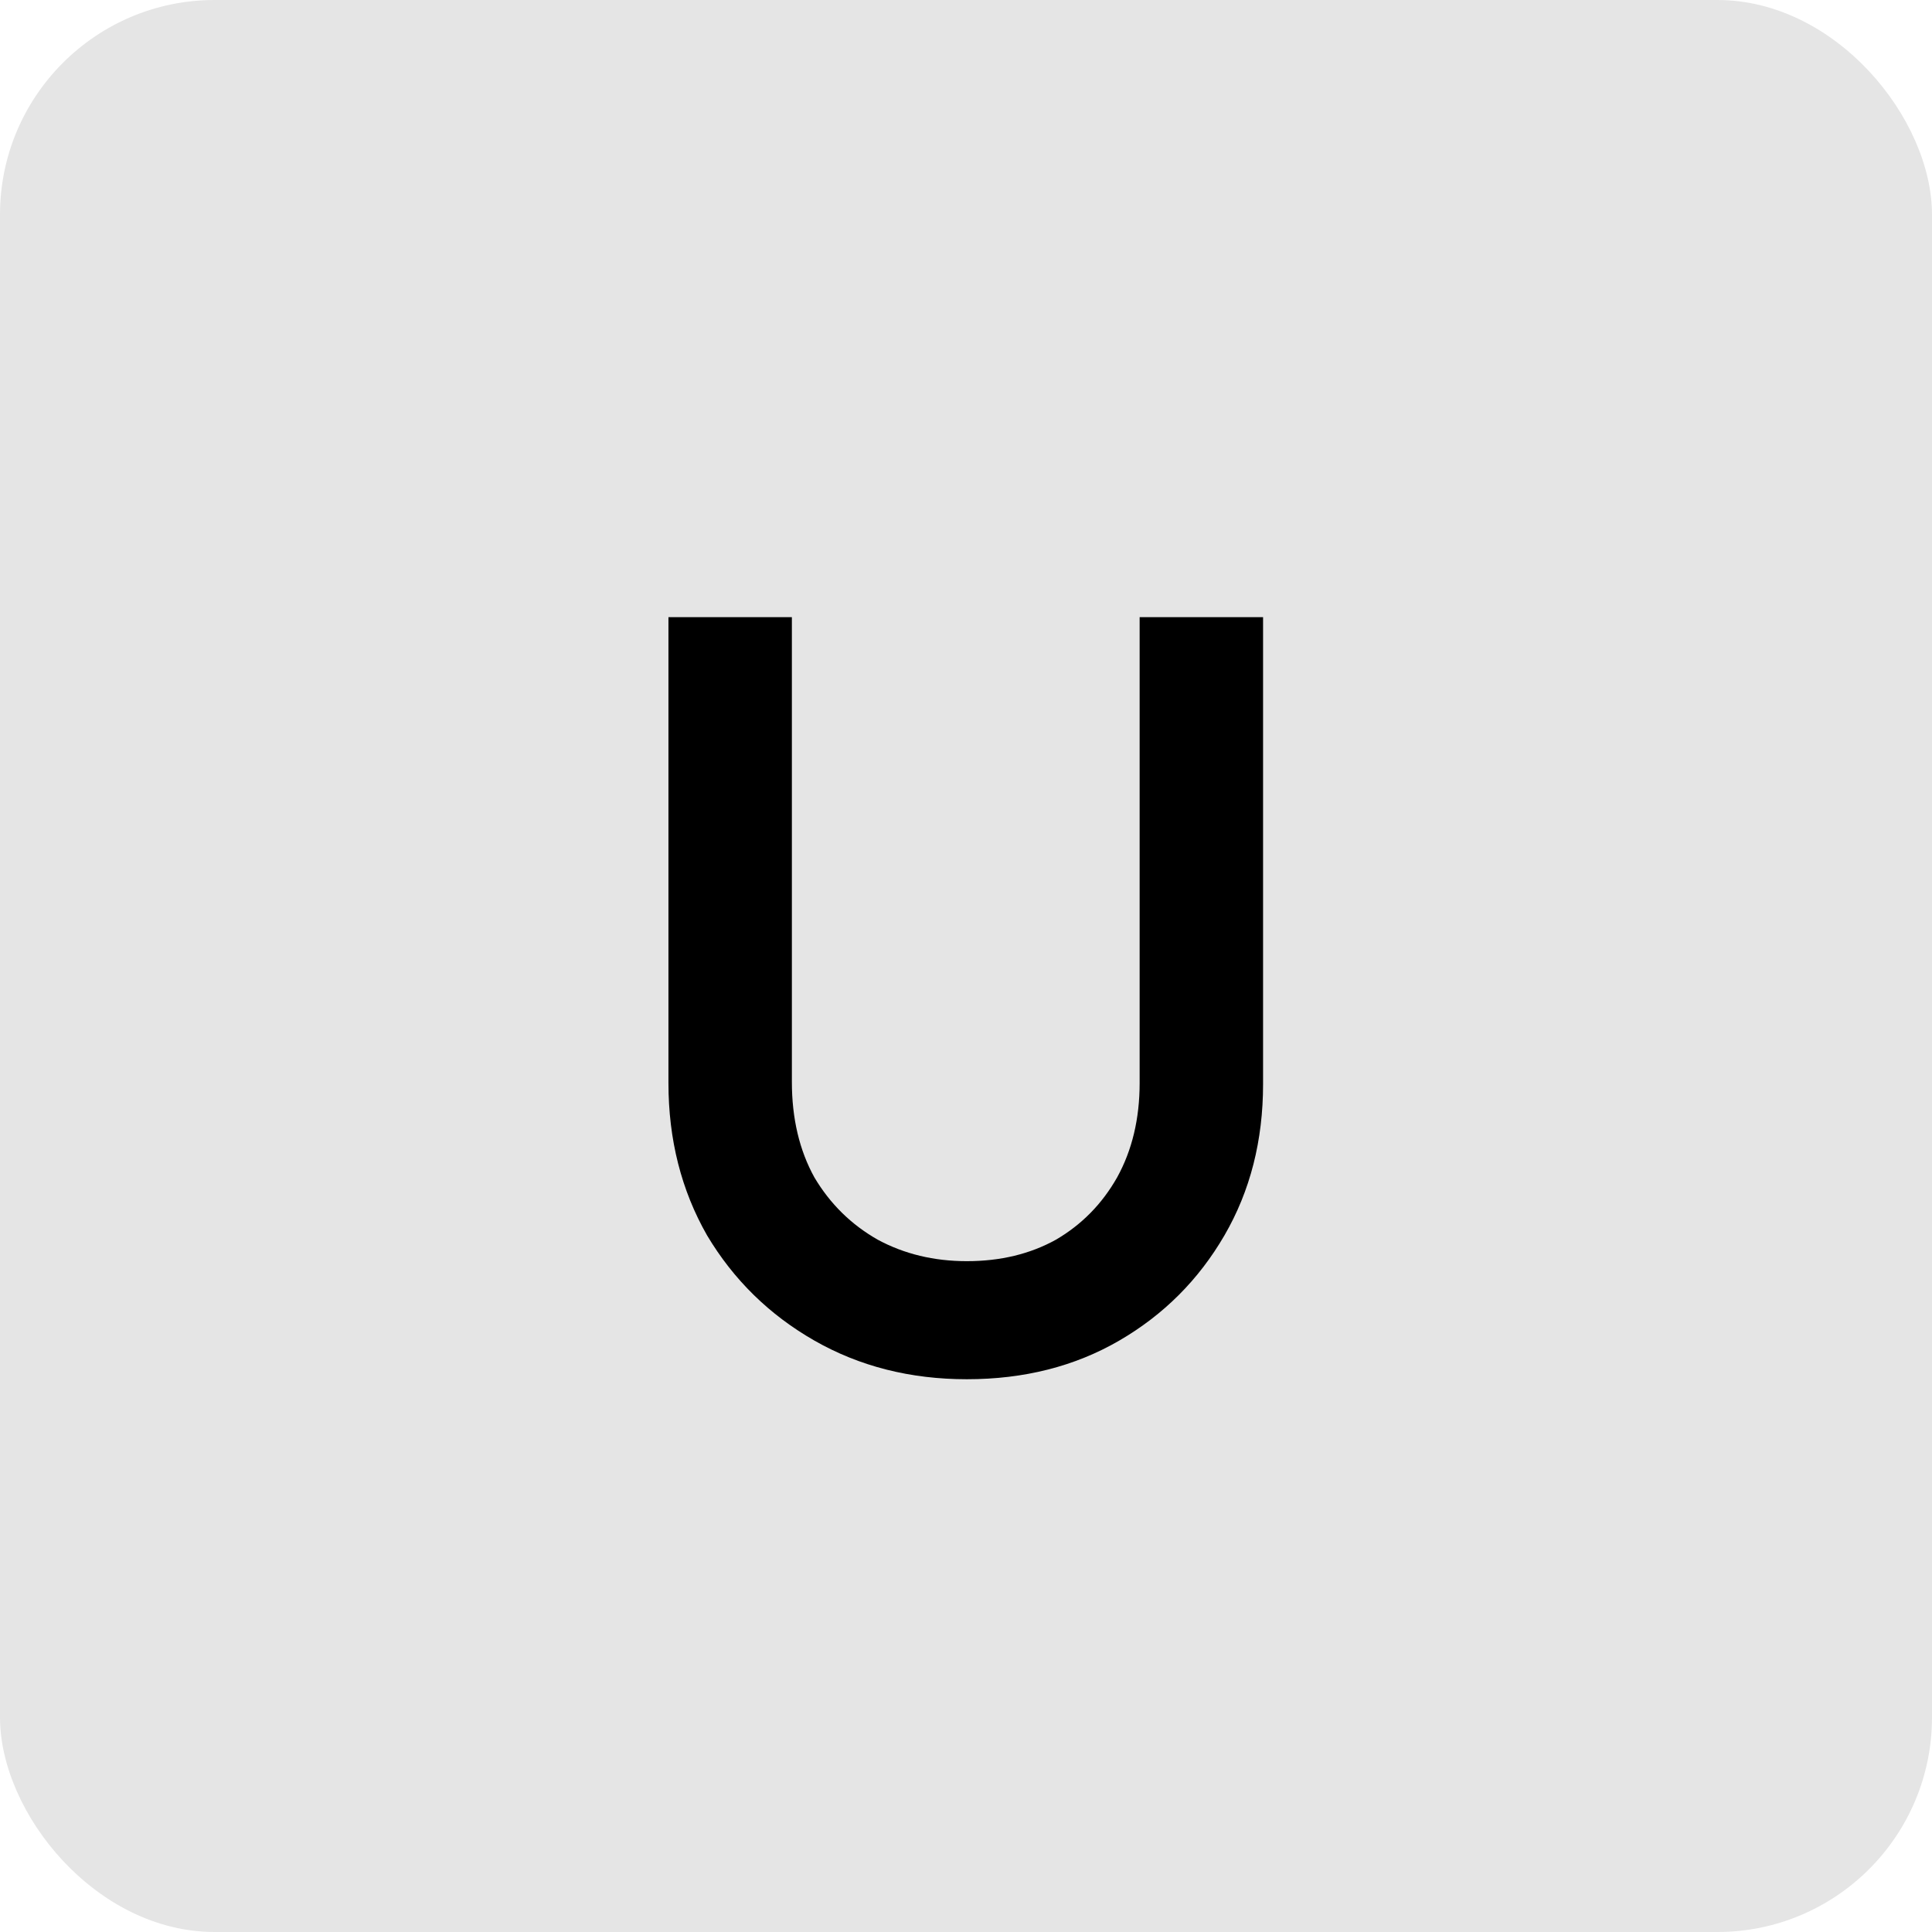 <svg width="72" height="72" viewBox="0 0 72 72" fill="none" xmlns="http://www.w3.org/2000/svg">
<rect width="72" height="72" rx="8" fill="#E5E5E5"/>
<path d="M36.031 51.4C33.925 51.4 32.031 50.92 30.351 49.96C28.671 49 27.338 47.693 26.351 46.04C25.391 44.36 24.911 42.467 24.911 40.36V23H29.511V40.32C29.511 41.68 29.791 42.867 30.351 43.88C30.938 44.867 31.725 45.64 32.711 46.2C33.698 46.733 34.805 47 36.031 47C37.285 47 38.391 46.733 39.351 46.2C40.311 45.64 41.071 44.867 41.631 43.88C42.191 42.867 42.471 41.693 42.471 40.36V23H47.071V40.4C47.071 42.507 46.591 44.387 45.631 46.04C44.671 47.693 43.365 49 41.711 49.96C40.058 50.92 38.165 51.4 36.031 51.4Z" fill="black"/>
</svg>
